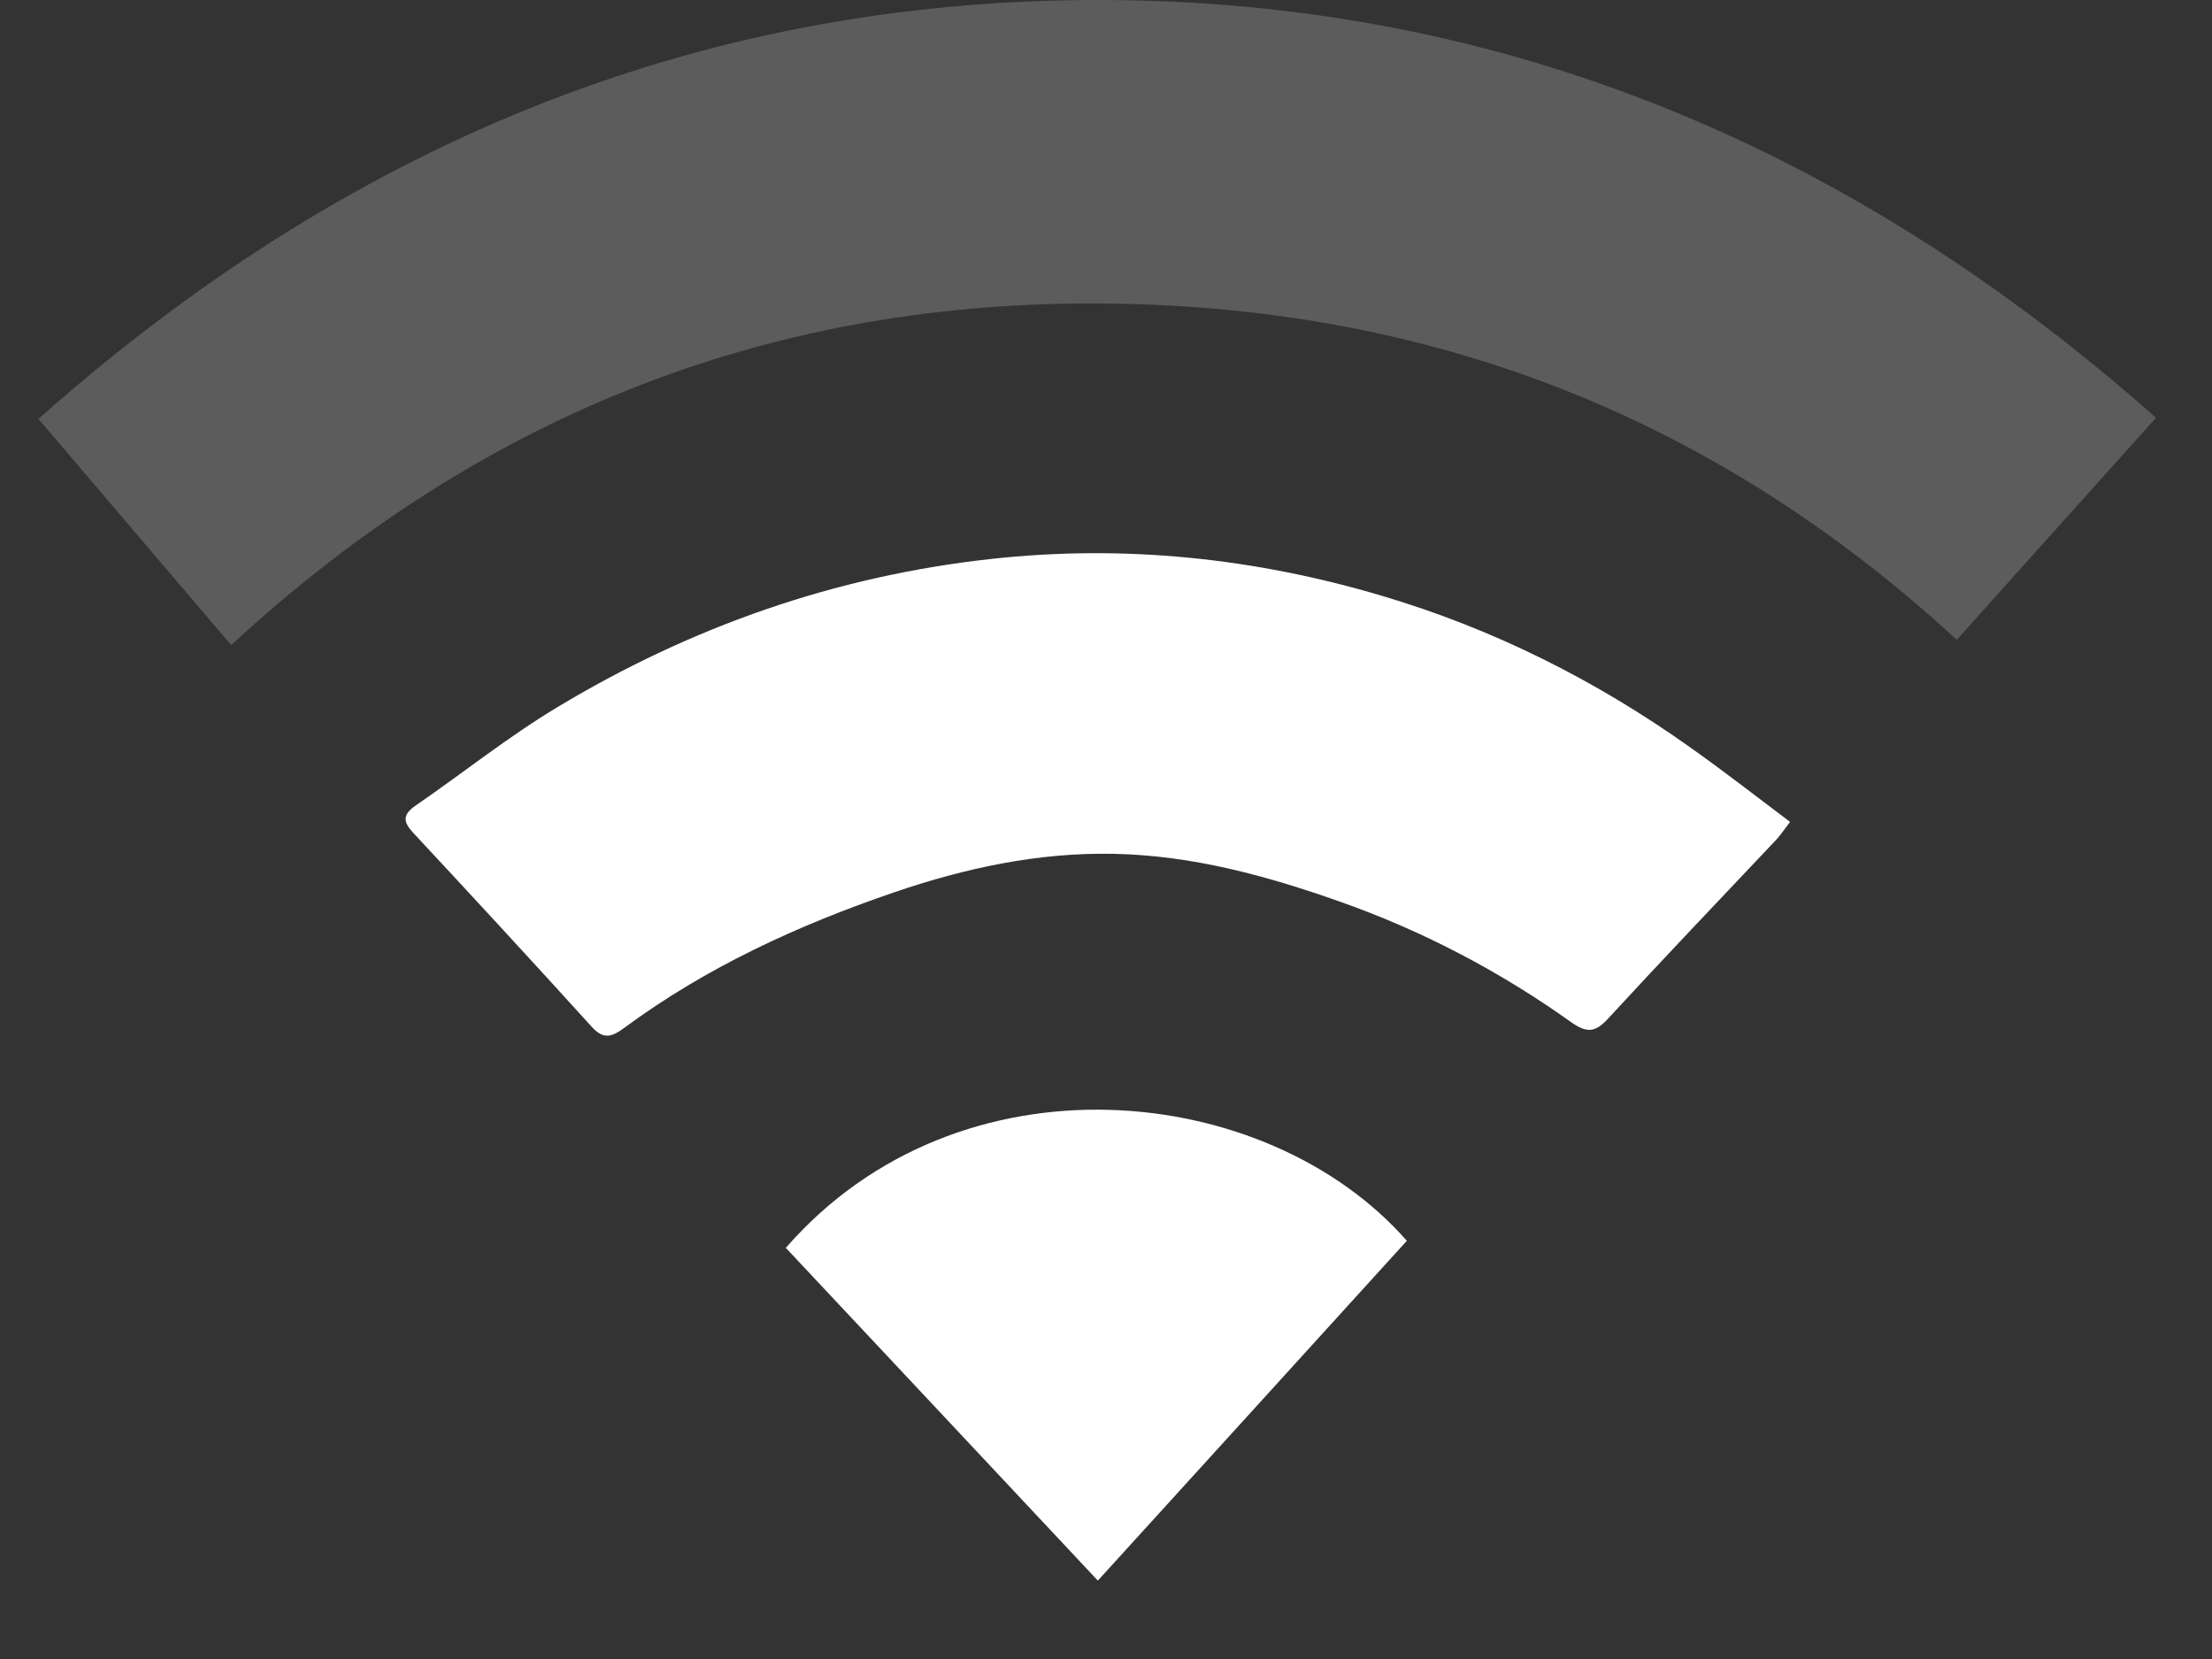 <svg width="16" height="12" viewBox="0 0 16 12" fill="none" xmlns="http://www.w3.org/2000/svg">
<rect x="0" y="0" width="16" height="12" fill="#333333" stroke="none"/>
<path opacity="0.2" d="M0.278 3.03C0.738 3.57 1.194 4.106 1.672 4.666C3.431 3.041 5.495 2.192 7.905 2.195C10.304 2.198 12.383 2.997 14.154 4.628C14.641 4.085 15.113 3.558 15.595 3.022C13.403 1.077 10.874 -0.001 7.938 2.73427e-07C5.002 0.001 2.472 1.08 0.278 3.03Z" fill="white"/>
<path d="M12.948 5.945C12.704 5.761 12.471 5.58 12.23 5.409C11.546 4.922 10.801 4.548 9.997 4.31C9.075 4.036 8.132 3.937 7.169 4.043C6.041 4.167 4.999 4.533 4.032 5.115C3.676 5.329 3.349 5.591 3.006 5.827C2.912 5.892 2.914 5.944 2.989 6.024C3.422 6.489 3.854 6.957 4.281 7.428C4.37 7.527 4.433 7.495 4.518 7.433C5.11 6.996 5.771 6.693 6.463 6.456C6.98 6.279 7.507 6.165 8.056 6.176C8.62 6.187 9.157 6.333 9.684 6.519C10.287 6.731 10.848 7.025 11.368 7.396C11.475 7.471 11.537 7.47 11.628 7.372C12.03 6.935 12.441 6.505 12.849 6.073C12.88 6.039 12.906 6 12.948 5.945Z" fill="white"/>
<path d="M5.684 9.026C6.431 9.823 7.18 10.62 7.941 11.433C8.693 10.607 9.435 9.79 10.176 8.975C9.164 7.821 6.94 7.586 5.684 9.026Z" fill="white"/>
</svg>
